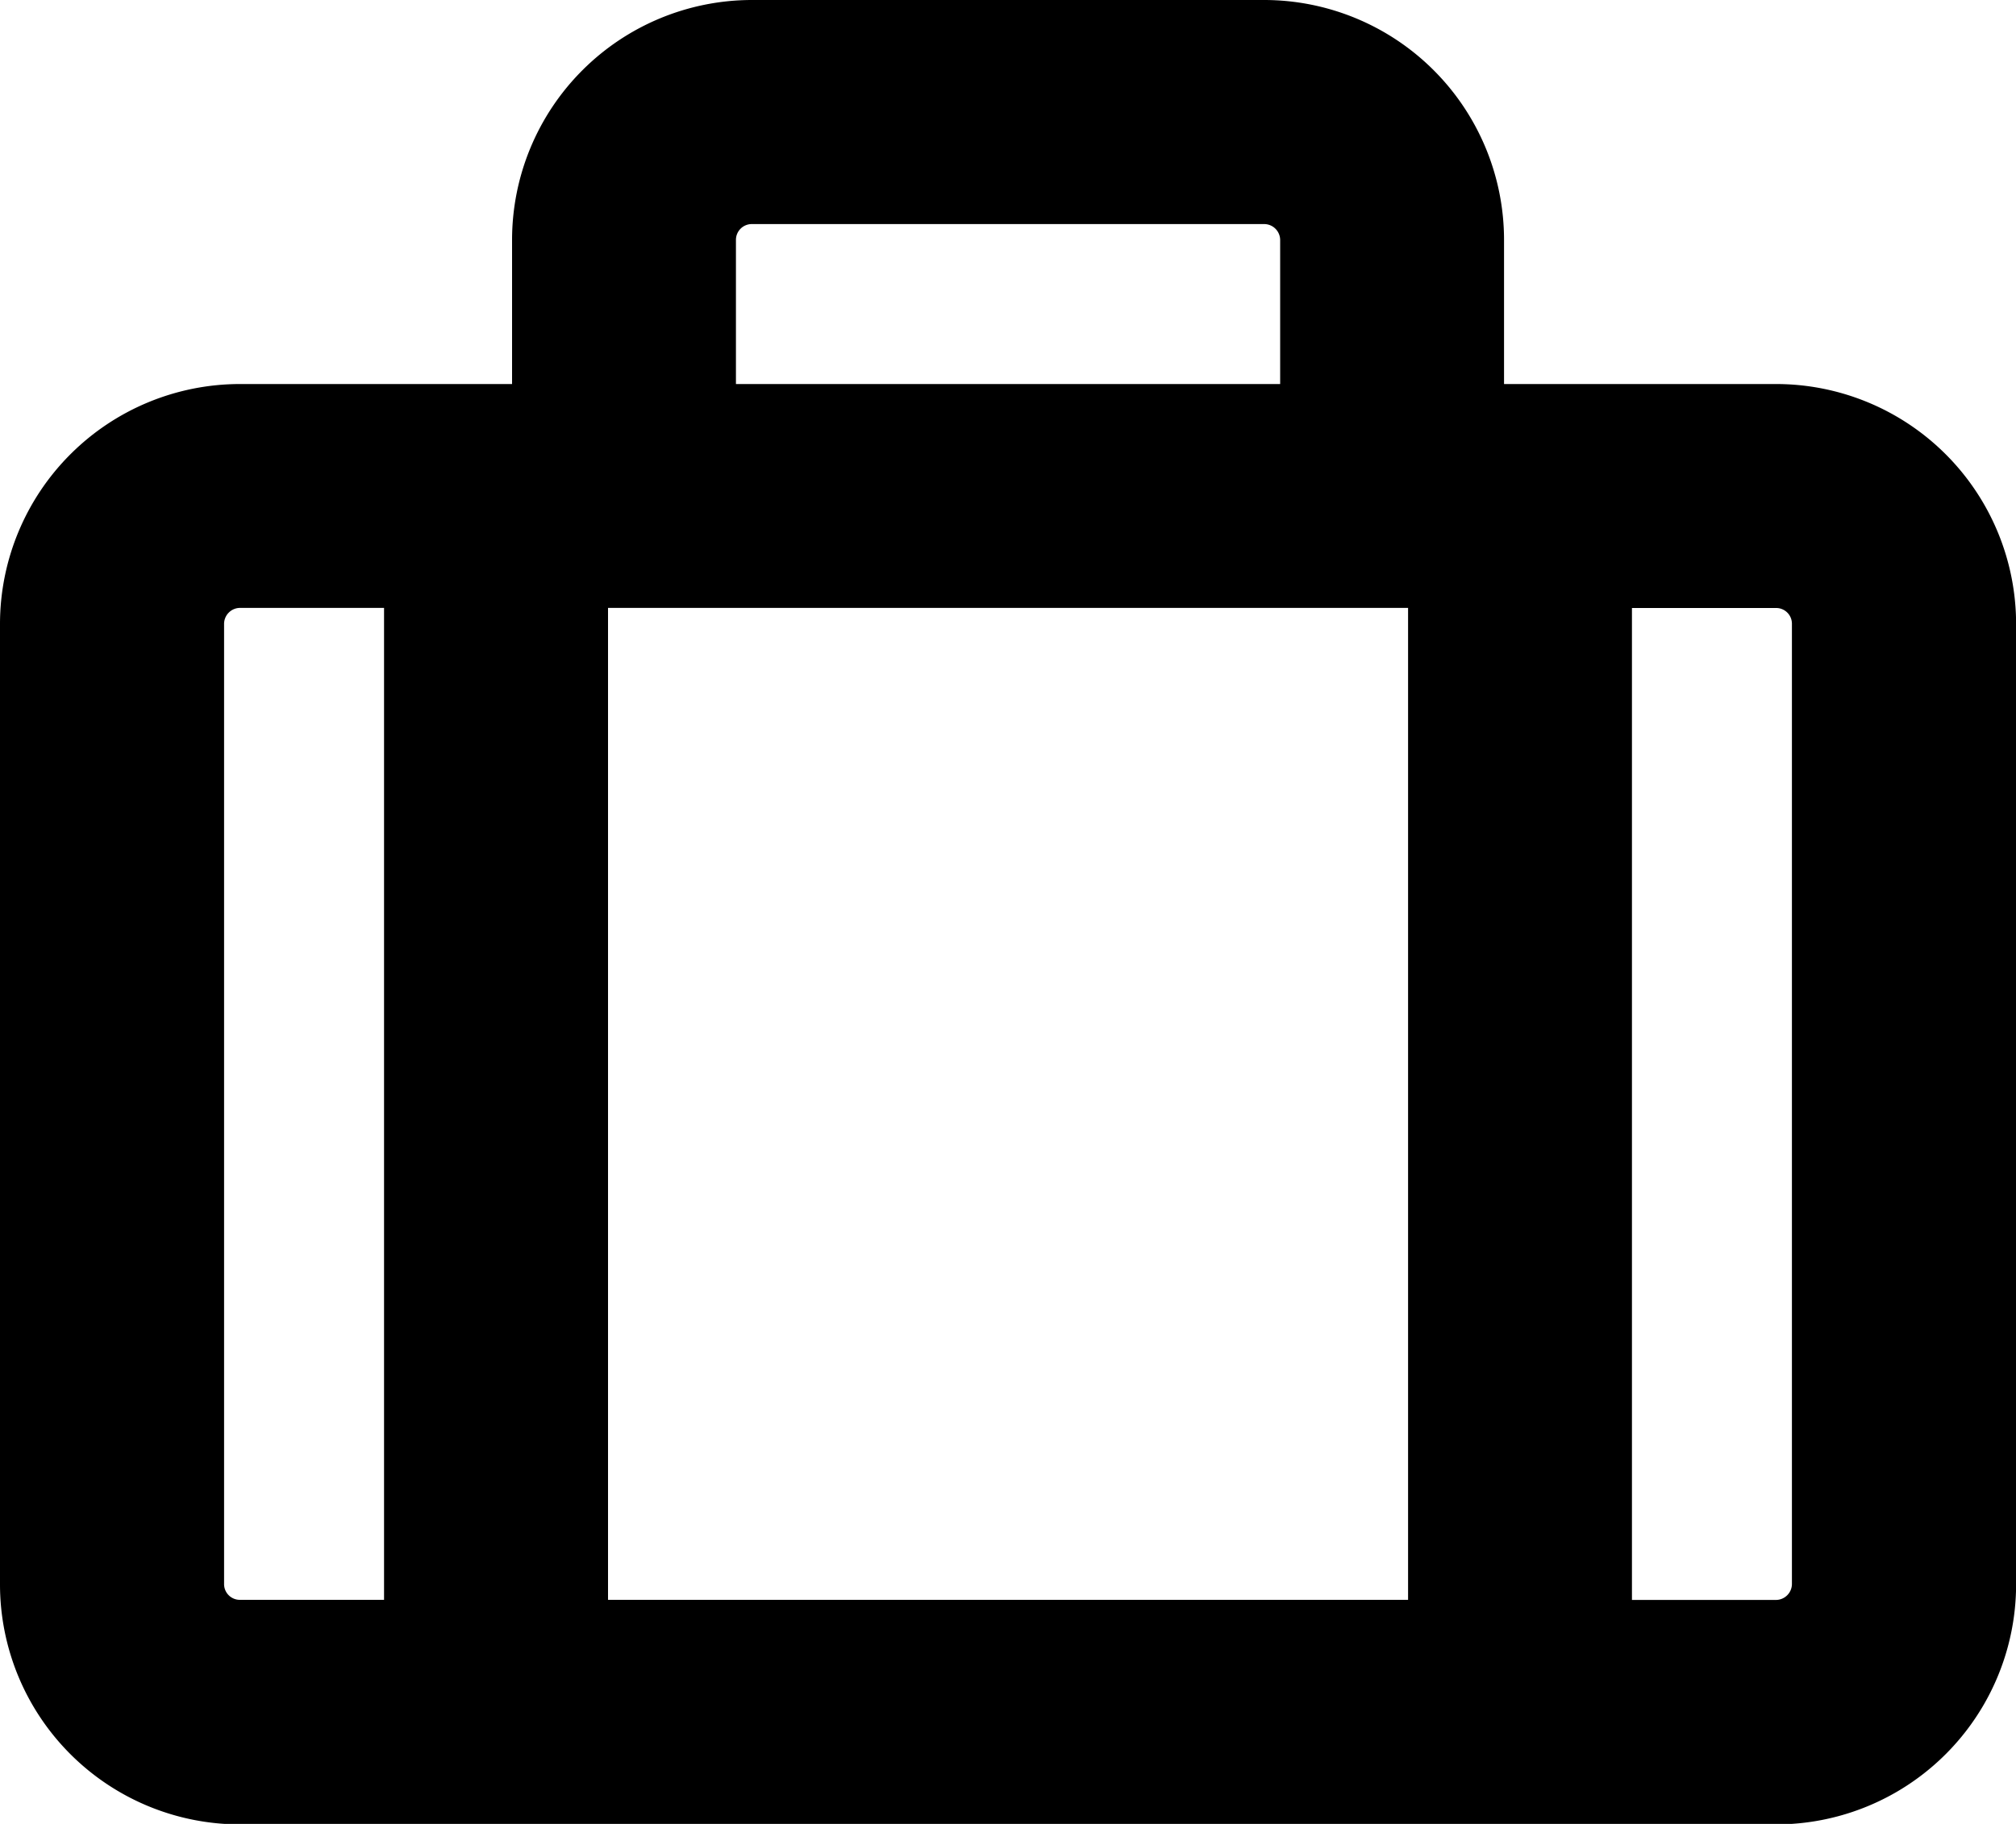 <svg xmlns="http://www.w3.org/2000/svg" width="20" height="18.095" viewBox="0 0 20 18.095">
  <g id="Group_8779" data-name="Group 8779" transform="translate(-18861.5 19016.5)">
    <path id="Path_5035" data-name="Path 5035" d="M65.079,63.81V61.9a1.9,1.9,0,0,1,1.9-1.9h5.086a1.9,1.9,0,0,1,1.9,1.9V63.81h3.176a1.9,1.9,0,0,1,1.9,1.9V75.24a1.9,1.9,0,0,1-1.9,1.9H61.9a1.9,1.9,0,0,1-1.9-1.9V65.713a1.9,1.9,0,0,1,1.9-1.9Zm0,12.063h8.889V65.079H65.079Zm10.159,0h1.906a.635.635,0,0,0,.634-.633V65.713a.632.632,0,0,0-.634-.633H75.238ZM63.81,65.079H61.9a.635.635,0,0,0-.634.633V75.24a.632.632,0,0,0,.634.633H63.81Zm2.54-1.27H72.7V61.9a.634.634,0,0,0-.632-.634H66.981a.632.632,0,0,0-.632.634Z" transform="translate(18801.977 -19076.023)" fill="currentColor"/>
    <path id="Path_5035_-_Outline" data-name="Path 5035 - Outline" d="M66.957,59.5h5.086a2.381,2.381,0,0,1,2.378,2.38v1.43h2.7a2.382,2.382,0,0,1,2.38,2.379v9.527A2.382,2.382,0,0,1,77.12,77.6H61.88a2.382,2.382,0,0,1-2.38-2.379V65.689a2.382,2.382,0,0,1,2.38-2.379h2.7V61.88A2.381,2.381,0,0,1,66.957,59.5ZM77.12,76.643a1.429,1.429,0,0,0,1.427-1.427V65.689a1.429,1.429,0,0,0-1.427-1.427H73.468V61.88a1.428,1.428,0,0,0-1.425-1.427H66.957a1.428,1.428,0,0,0-1.425,1.427v2.382H61.88a1.429,1.429,0,0,0-1.427,1.427v9.527a1.429,1.429,0,0,0,1.427,1.427ZM66.957,60.77h5.086a1.11,1.11,0,0,1,1.108,1.11v2.382h-7.3V61.88A1.11,1.11,0,0,1,66.957,60.77ZM72.2,63.31V61.88a.159.159,0,0,0-.156-.157H66.957a.157.157,0,0,0-.156.157v1.43ZM61.88,64.579h2.382V76.325H61.88a1.111,1.111,0,0,1-1.11-1.11V65.689A1.111,1.111,0,0,1,61.88,64.579Zm1.43.952H61.88a.159.159,0,0,0-.157.157v9.527a.156.156,0,0,0,.157.157h1.43Zm1.27-.952h9.841V76.325H64.579Zm8.889.952H65.532v9.841h7.937Zm1.27-.952H77.12a1.111,1.111,0,0,1,1.11,1.109v9.527a1.111,1.111,0,0,1-1.11,1.11H74.738ZM77.12,75.373a.159.159,0,0,0,.157-.157V65.689a.156.156,0,0,0-.157-.157H75.69v9.841Z" transform="translate(18802 -19076)" fill="currentColor"/>
  </g>
</svg>

